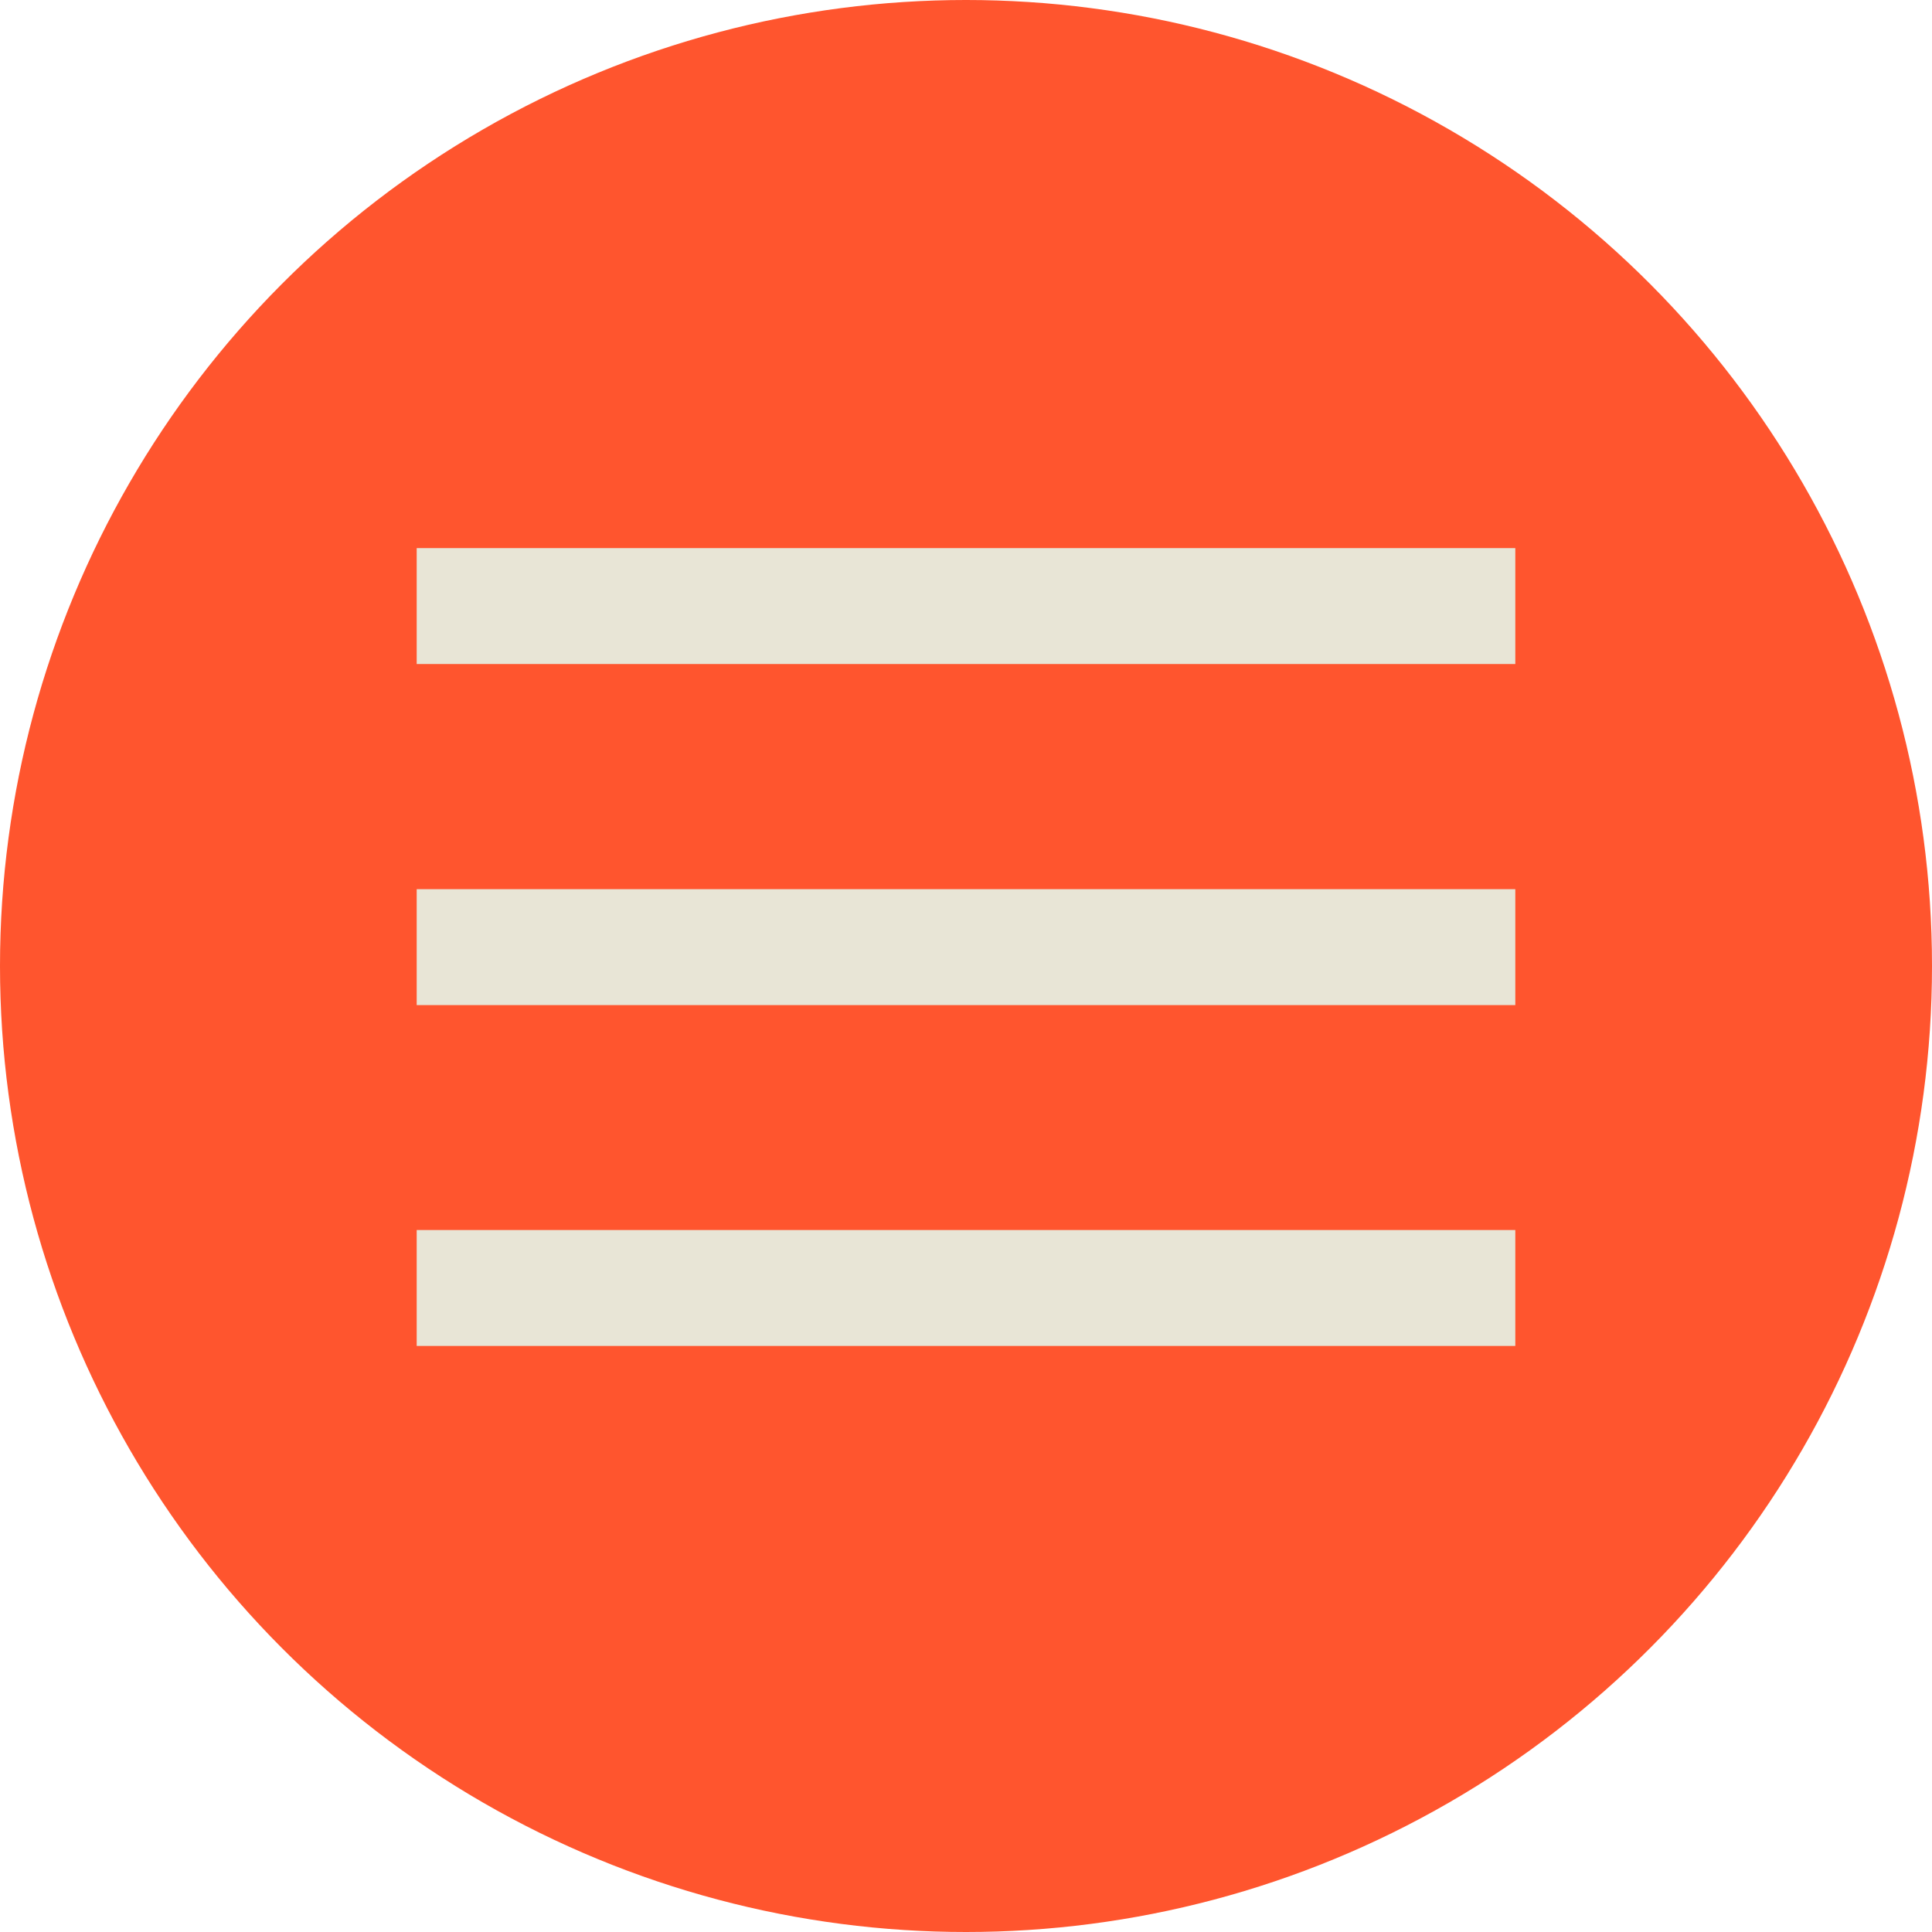 <svg width="50" height="50" viewBox="0 0 50 50" fill="none" xmlns="http://www.w3.org/2000/svg">
<circle cx="25" cy="25" r="25" fill="#FF552E"/>
<path d="M10.784 15.685H39.216" stroke="#E8E5D6" stroke-width="3"/>
<path d="M10.784 24.512H39.216" stroke="#E8E5D6" stroke-width="3"/>
<path d="M10.784 33.333H39.216" stroke="#E8E5D6" stroke-width="3"/>
</svg>
